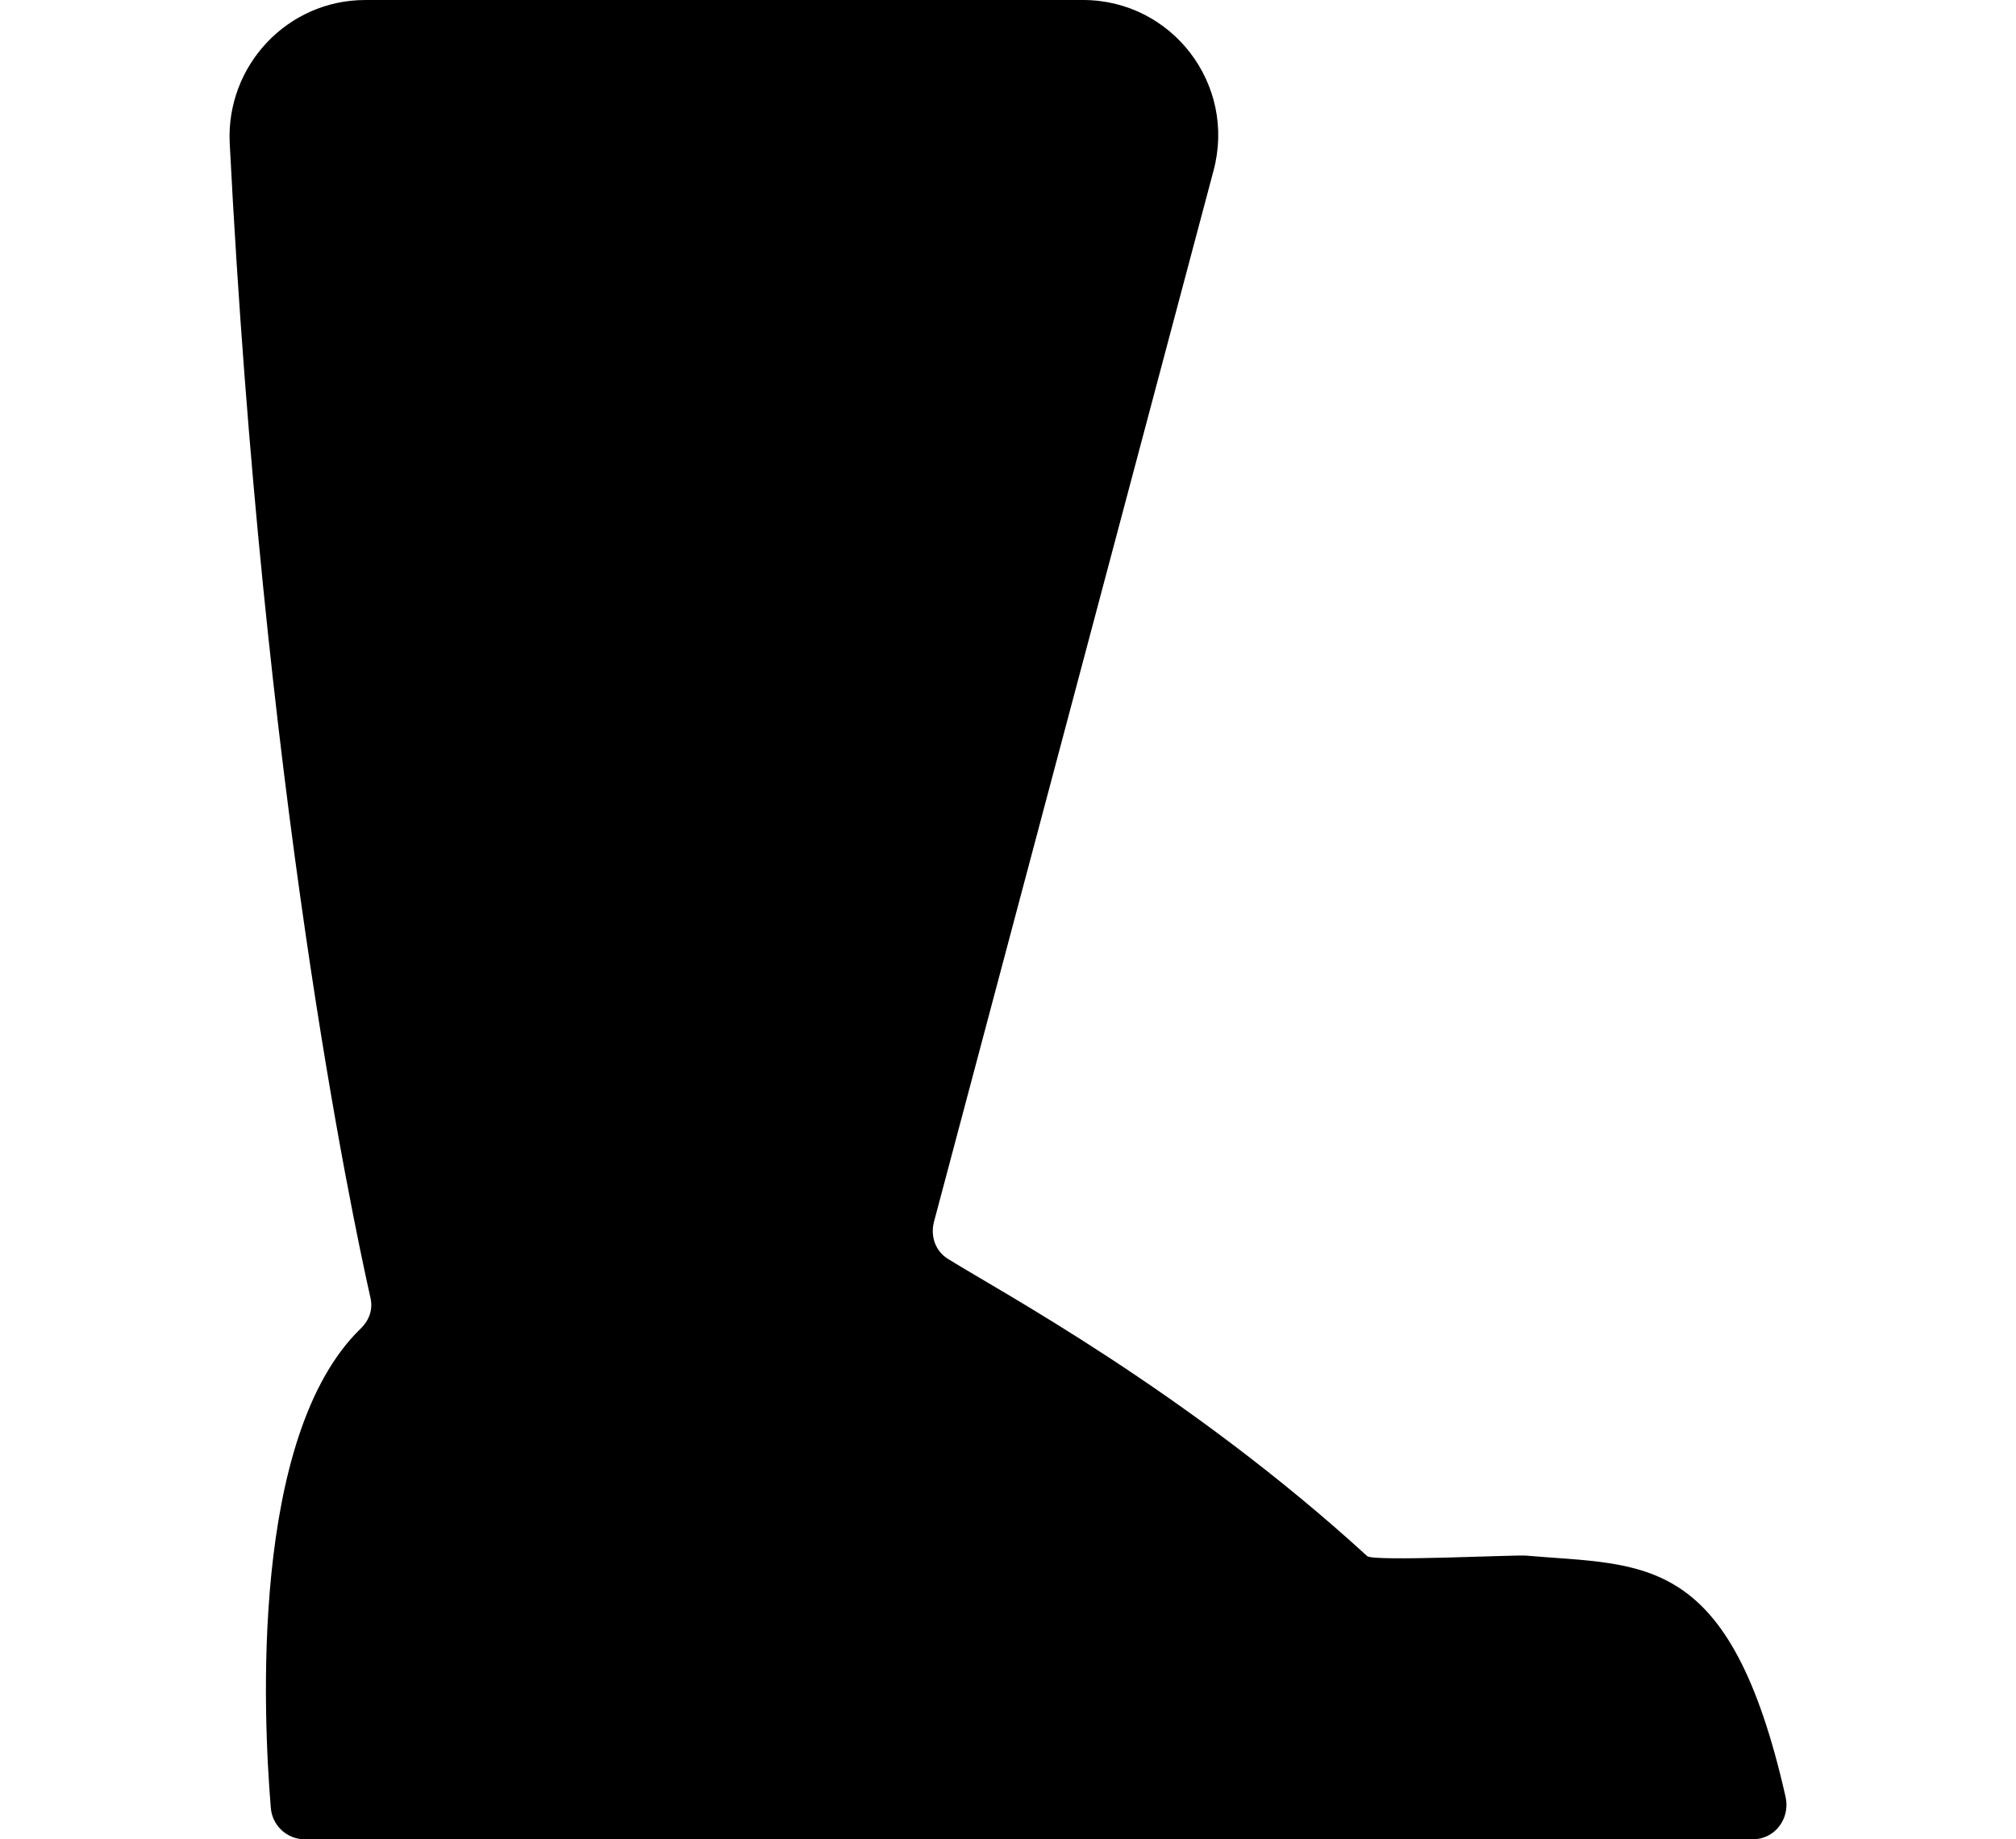 <svg height="960" style="" width="1052" xmlns="http://www.w3.org/2000/svg"><path d="m190.67 0h374.451c46.404 0 80.201 43.99 68.131 89.053l-145.918 548.801c-1.878 7.51.805 15.289 7.51 19.313 26.555 16.63 124.459 68.935 218.609 155.038 3.219 2.951 78.324-.805 82.883-.268 61.961 5.365 106.488-2.146 135.457 126.069 2.414 11.266-5.633 21.995-17.167 21.995-112.925 0-655.289 0-755.608 0-9.12 0-16.899-6.974-17.703-16.362-4.023-48.818-10.729-193.931 46.672-249.992 4.56-4.292 6.706-9.925 5.365-16.094-10.461-46.672-56.06-263.671-73.495-602.984-1.878-40.235 30.042-74.568 70.813-74.568z" style="stroke-width:26.823"/></svg>